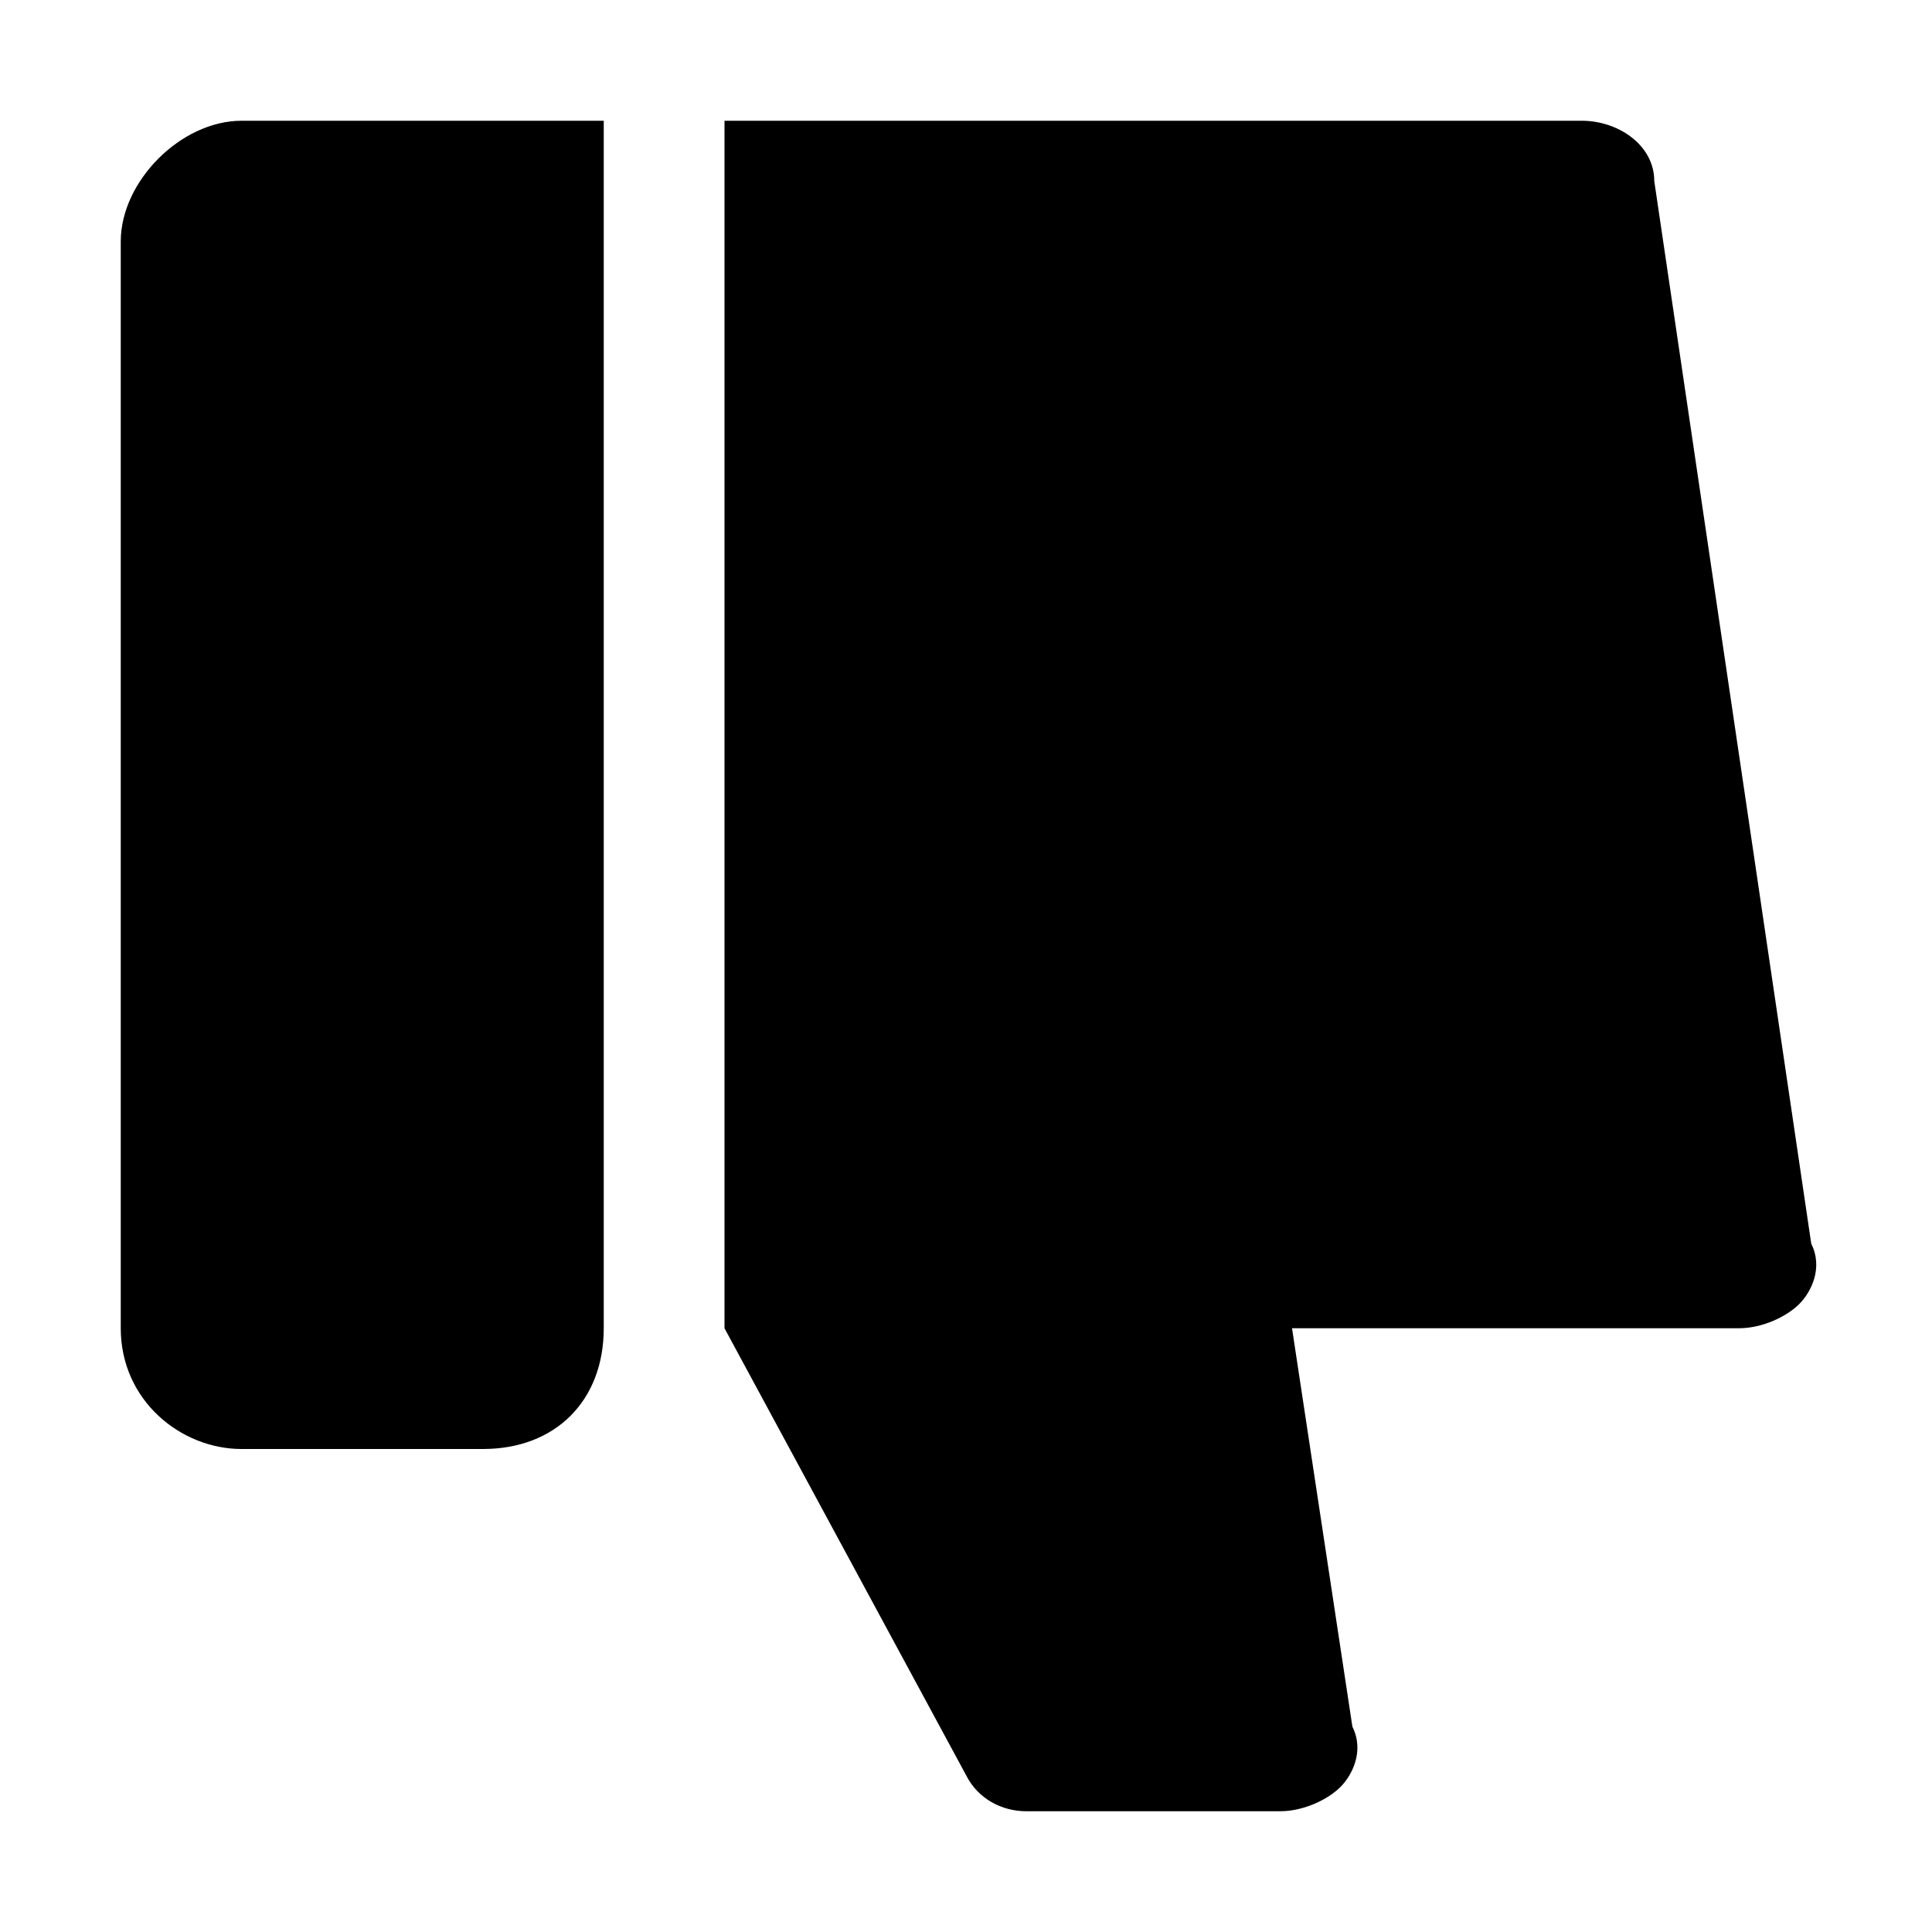 <?xml version="1.0" encoding="utf-8"?>
<!-- Generator: Adobe Illustrator 19.0.0, SVG Export Plug-In . SVG Version: 6.00 Build 0)  -->
<svg version="1.1" id="Layer_1" xmlns="http://www.w3.org/2000/svg" xmlns:xlink="http://www.w3.org/1999/xlink" x="0px" y="0px"
	 viewBox="0 0 16 16" style="enable-background:new 0 0 16 16;" xml:space="preserve">
<g>
	<path d="M5,11c0,0.6-0.4,1-1,1H2c-0.5,0-1-0.4-1-1V2c0-0.5,0.5-1,1-1h3V11z M6,11l2,3.7C8.1,14.9,8.3,15,8.5,15h2.1
		c0.2,0,0.4-0.1,0.5-0.2c0.1-0.1,0.2-0.3,0.1-0.5L10.7,11h3.7c0.2,0,0.4-0.1,0.5-0.2c0.1-0.1,0.2-0.3,0.1-0.5l-1.3-8.8
		c0-0.3-0.3-0.5-0.6-0.5H6V11z"/>
</g>
</svg>
